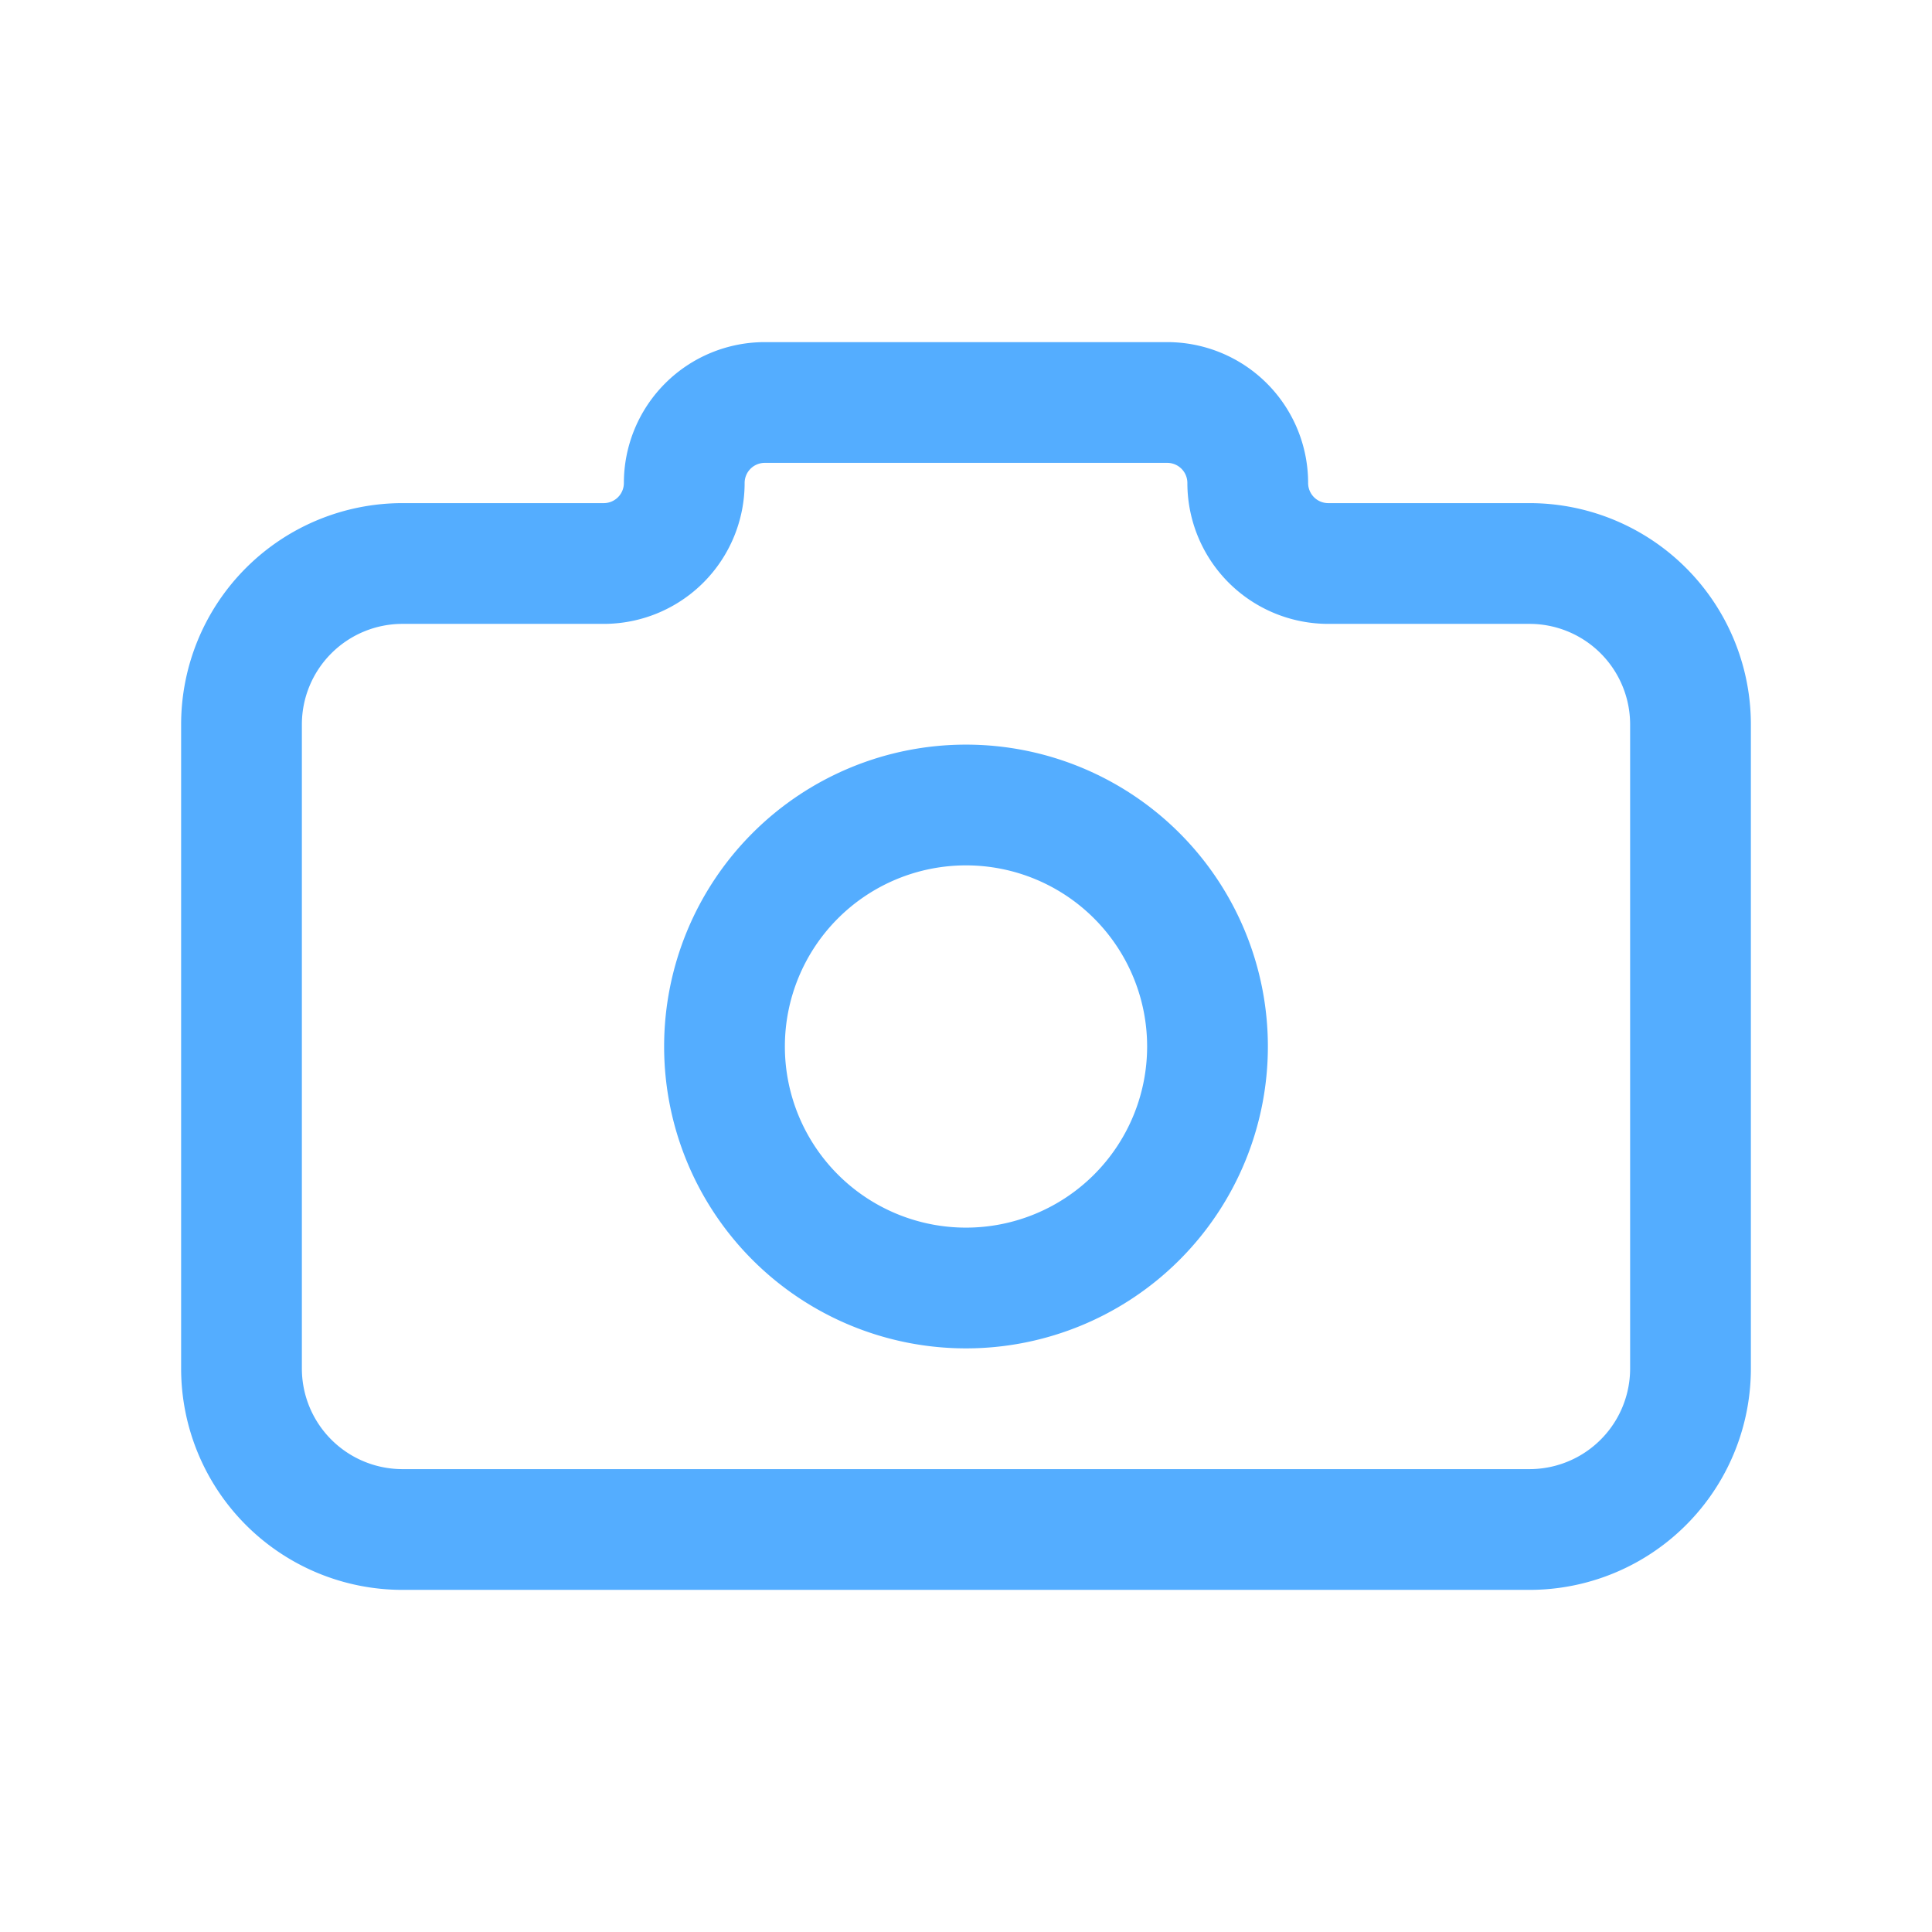 <svg xmlns="http://www.w3.org/2000/svg" width="24" height="24" fill="none"><path stroke="#54ADFF" stroke-linejoin="round" stroke-width="1.5" d="M12 16a3 3 0 1 0 0-6 3 3 0 0 0 0 6Z"/><path stroke="#54ADFF" stroke-linejoin="round" stroke-width="1.5" d="M3 9a2 2 0 0 1 2-2h2.5a1 1 0 0 0 1-1 1 1 0 0 1 1-1h5a1 1 0 0 1 1 1 1 1 0 0 0 1 1H19a2 2 0 0 1 2 2v8a2 2 0 0 1-2 2H5a2 2 0 0 1-2-2V9Z"/></svg>
